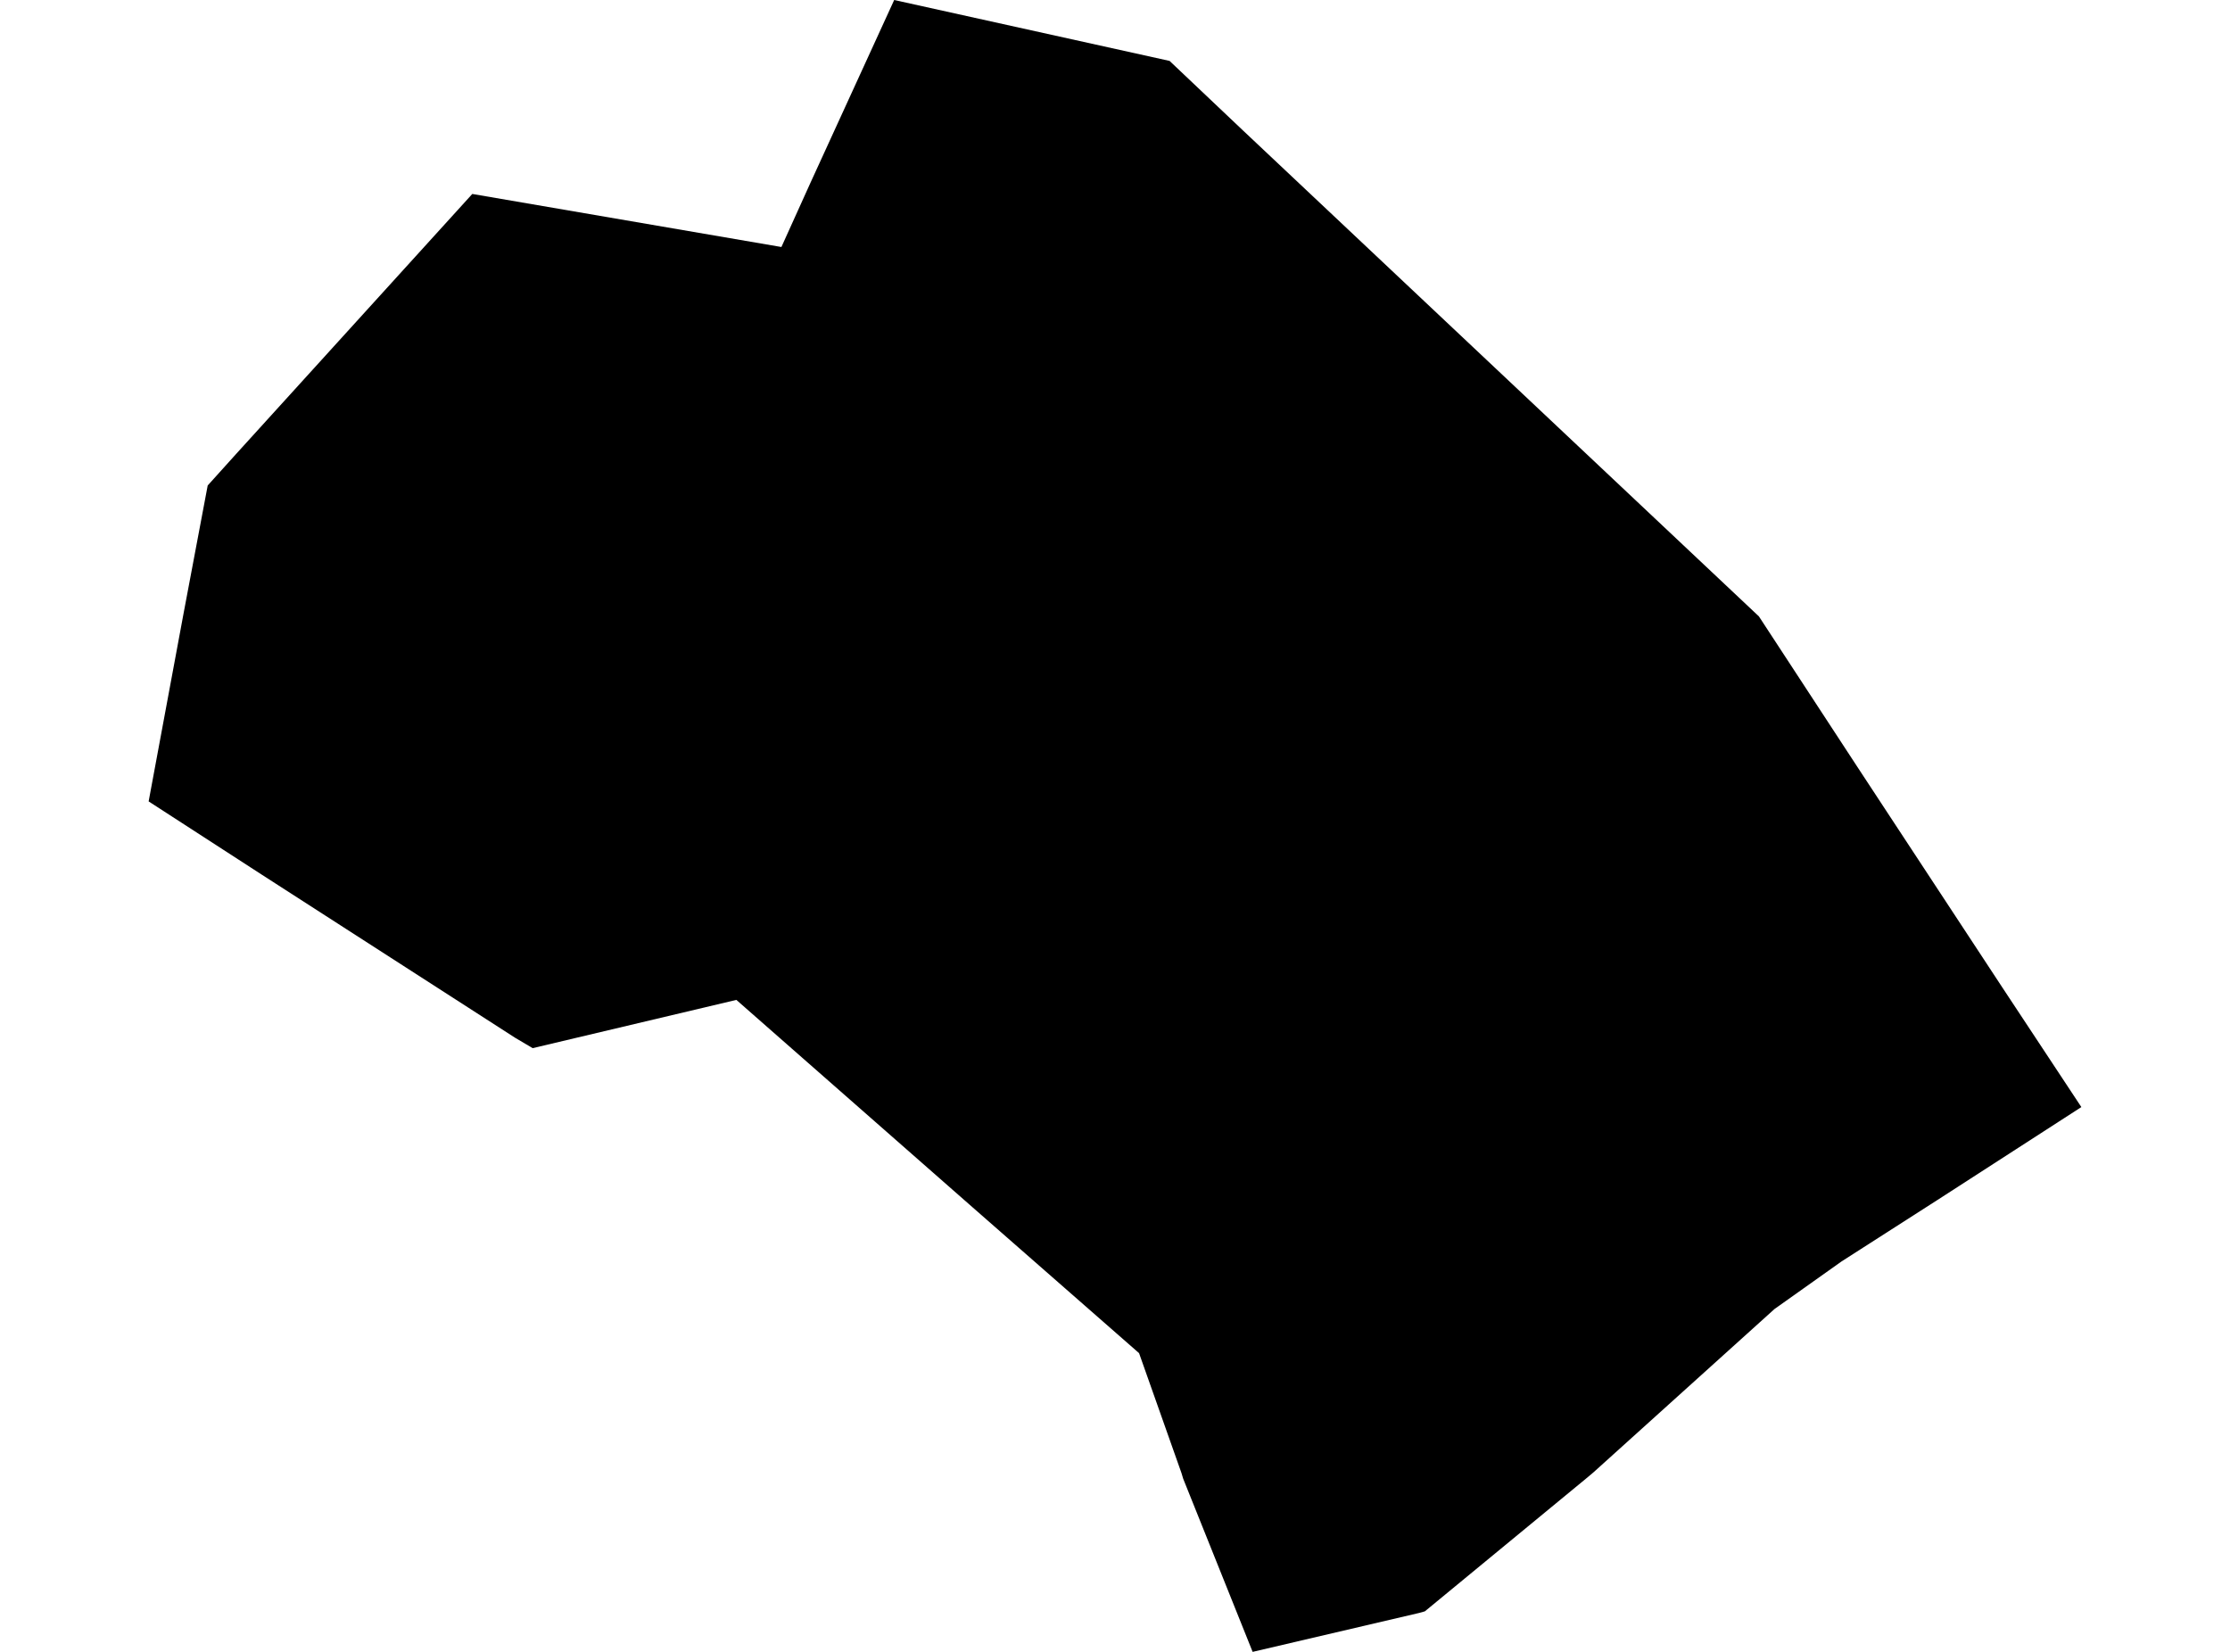 <?xml version='1.0'?>
<svg  baseProfile = 'tiny' width = '540' height = '400' stroke-linecap = 'round' stroke-linejoin = 'round' version='1.1' xmlns='http://www.w3.org/2000/svg'>
<path id='4204201001' title='4204201001'  d='M 504.006 268.076 469.209 290.542 445.936 305.455 429.7 316.979 385.833 356.553 384.025 358.07 345.032 390.187 343.644 390.575 303.328 400 286.511 358.07 286.091 356.682 275.826 327.663 235.51 292.35 178.312 242.124 128.99 253.809 124.729 251.291 63.464 211.846 35.994 194.061 44.419 148.709 50.294 117.56 57.105 110.006 114.367 46.966 189.222 59.813 196.227 44.319 216.53 0 283.218 14.751 301.036 31.633 425.923 149.258 449.68 185.571 457.718 197.805 484.897 239.154 504.006 268.076 Z' />
</svg>